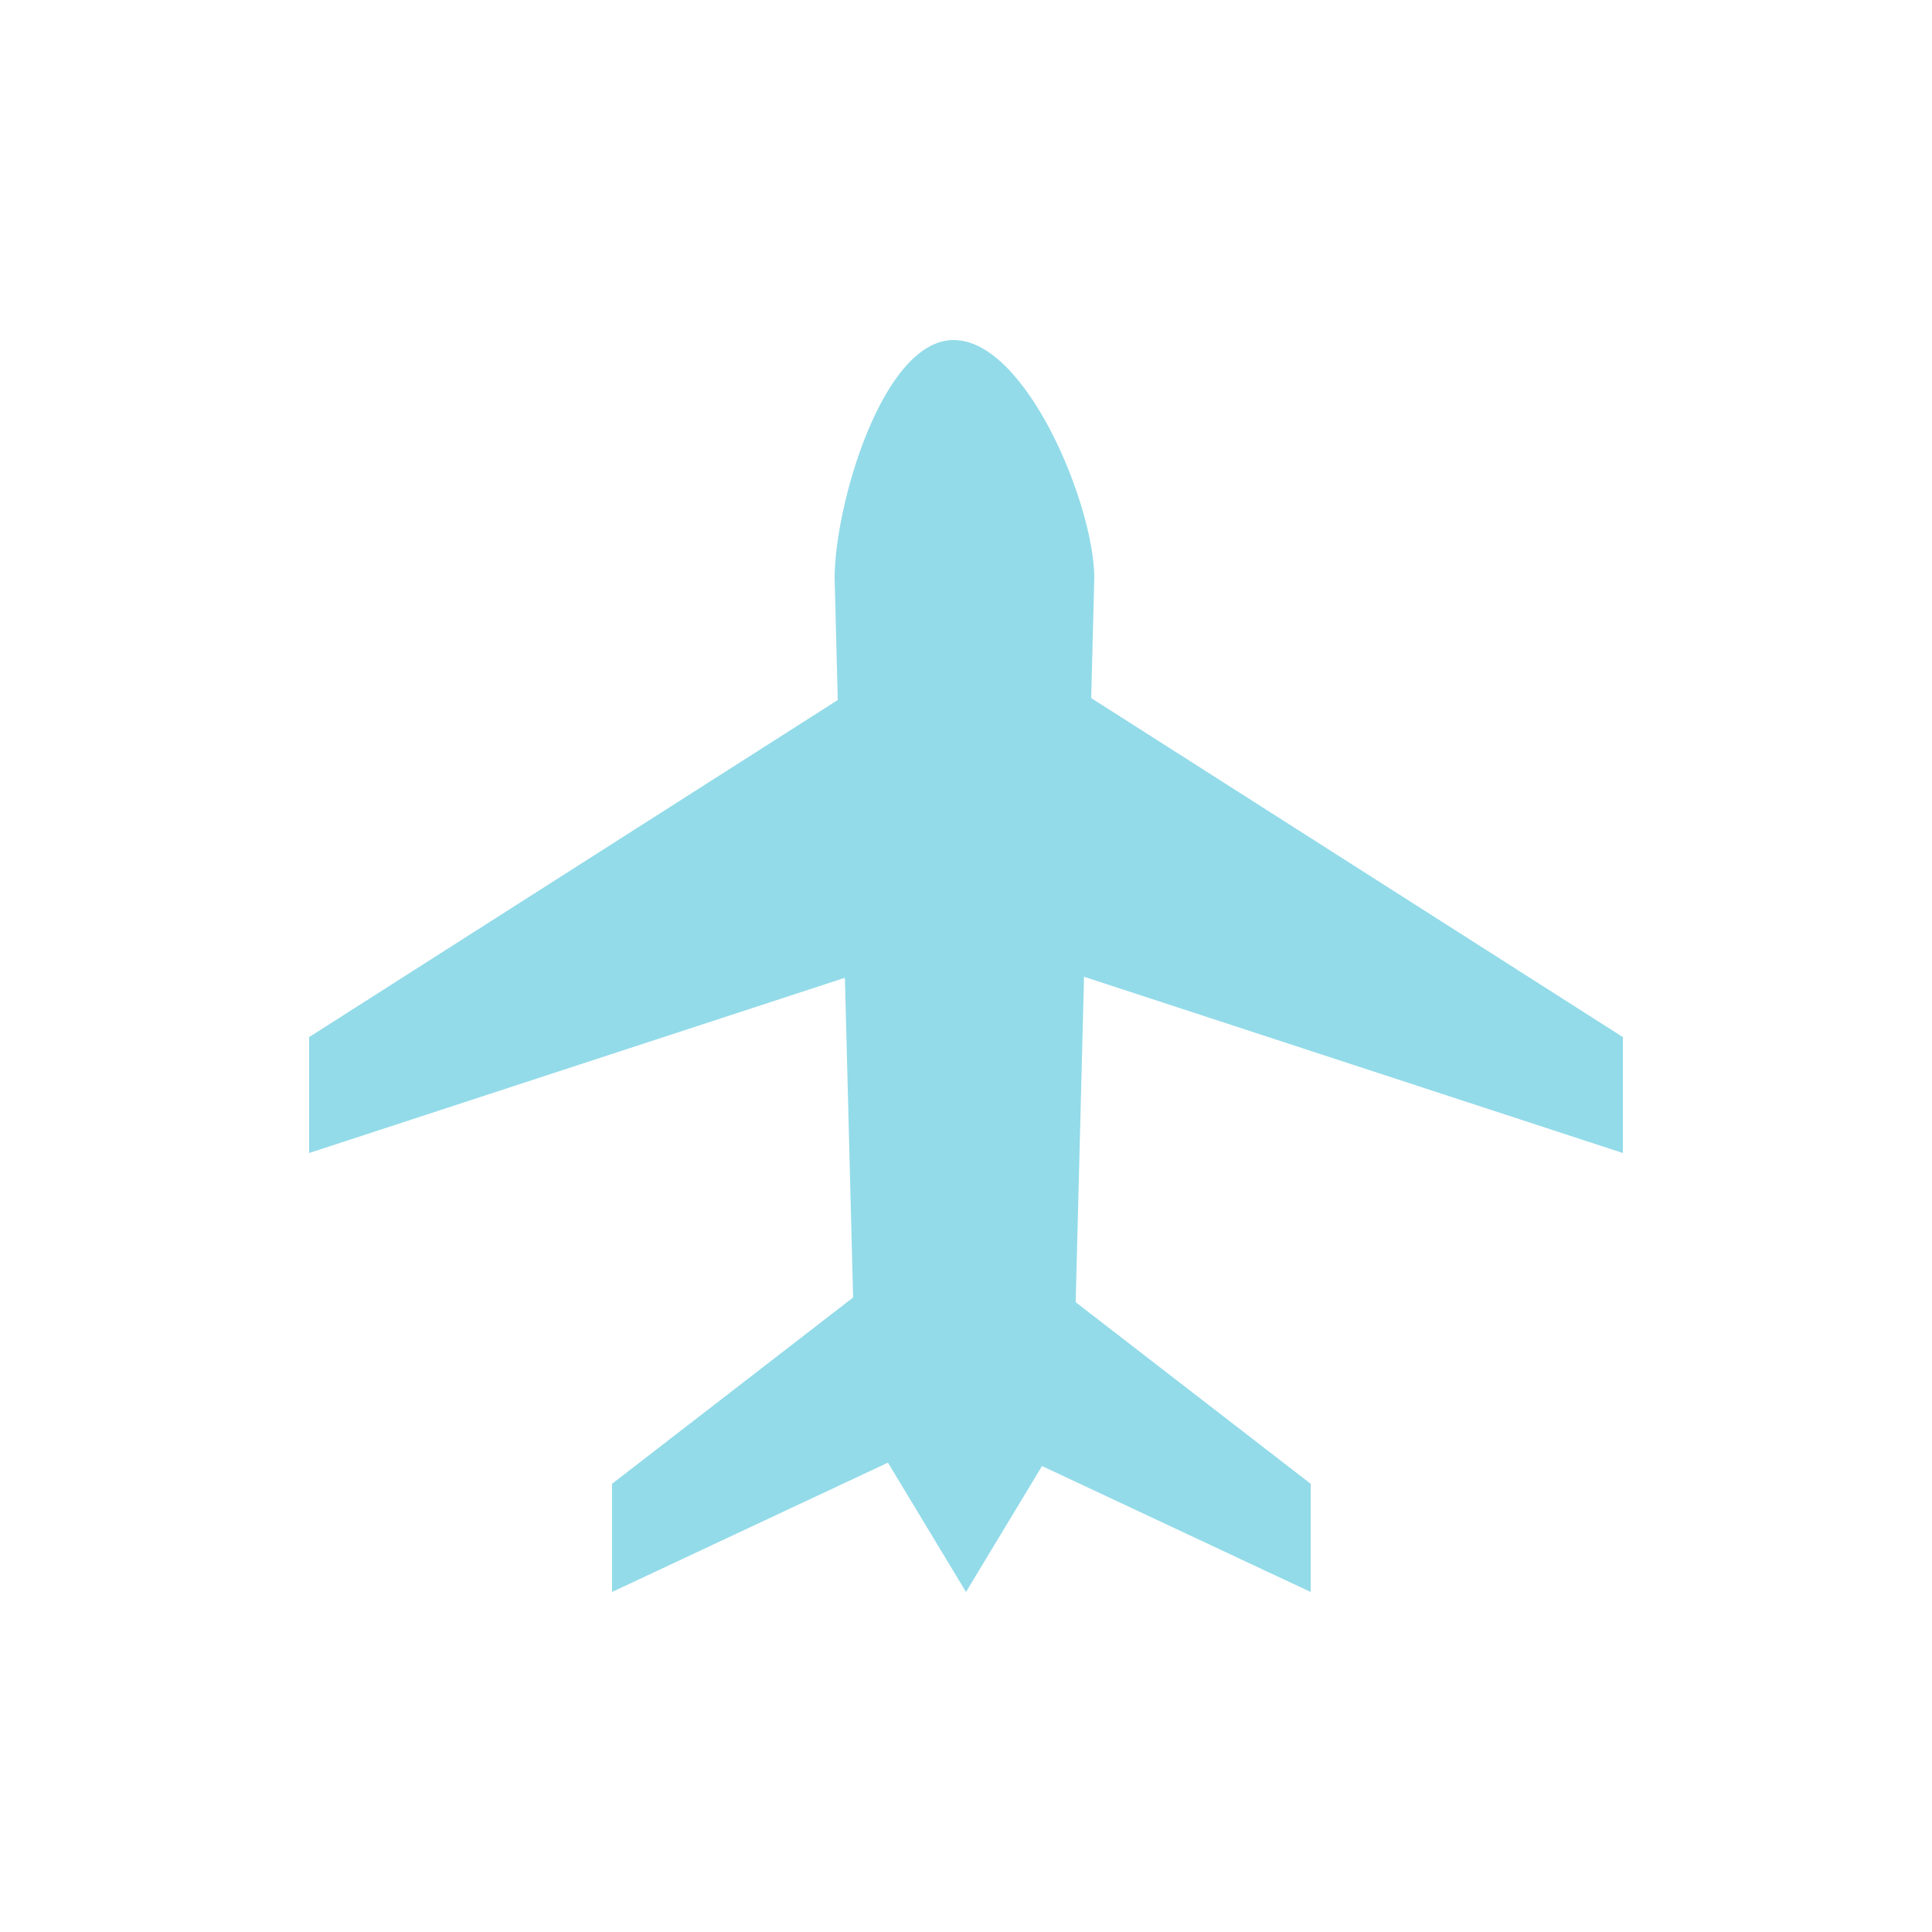 <?xml version="1.0" encoding="utf-8"?><svg xml:space="preserve" viewBox="0 0 100 100" y="0" x="0" xmlns="http://www.w3.org/2000/svg" id="圖層_1" version="1.1" width="200px" height="200px" xmlns:xlink="http://www.w3.org/1999/xlink" style="width:100%;height:100%;background-size:initial;background-repeat-y:initial;background-repeat-x:initial;background-position-y:initial;background-position-x:initial;background-origin:initial;background-color:initial;background-clip:initial;background-attachment:initial;animation-play-state:paused" ><g class="ldl-scale" style="transform-origin:50% 50%;transform:rotate(0deg) scale(0.8, 0.8);animation-play-state:paused" ><path d="M27.1 90.5L49.5 80l-2.6-11.8-19.8 15.3z" fill="#333" style="fill:rgb(147, 219, 233);animation-play-state:paused" ></path>
<path d="M72.3 90.5L49.9 80l2.6-11.8 19.8 15.3z" fill="#333" style="fill:rgb(147, 219, 233);animation-play-state:paused" ></path>
<path d="M92.5 62.1L50 48.2V27.5l42.5 27.1z" fill="#333" style="fill:rgb(147, 219, 233);animation-play-state:paused" ></path>
<path d="M7.5 62.1L50 48.2V27.5L7.5 54.6z" fill="#333" style="fill:rgb(147, 219, 233);animation-play-state:paused" ></path>
<path fill="#333" d="M50 80c-4 0-7.3-3.8-7.3-8.4l-1.2-46.7c0-4.7 3.1-15.4 7.7-15.4 4.7 0 9.1 10.7 9.1 15.4l-1.2 46.7C57.3 76.2 54 80 50 80z" style="fill:rgb(147, 219, 233);animation-play-state:paused" ></path>
<path d="M56.7 79.4L50 90.5l-6.7-11.1 6.7-6.7z" fill="#333" style="fill:rgb(147, 219, 233);animation-play-state:paused" ></path>
</g><!-- generated by https://loading.io/ --></svg>